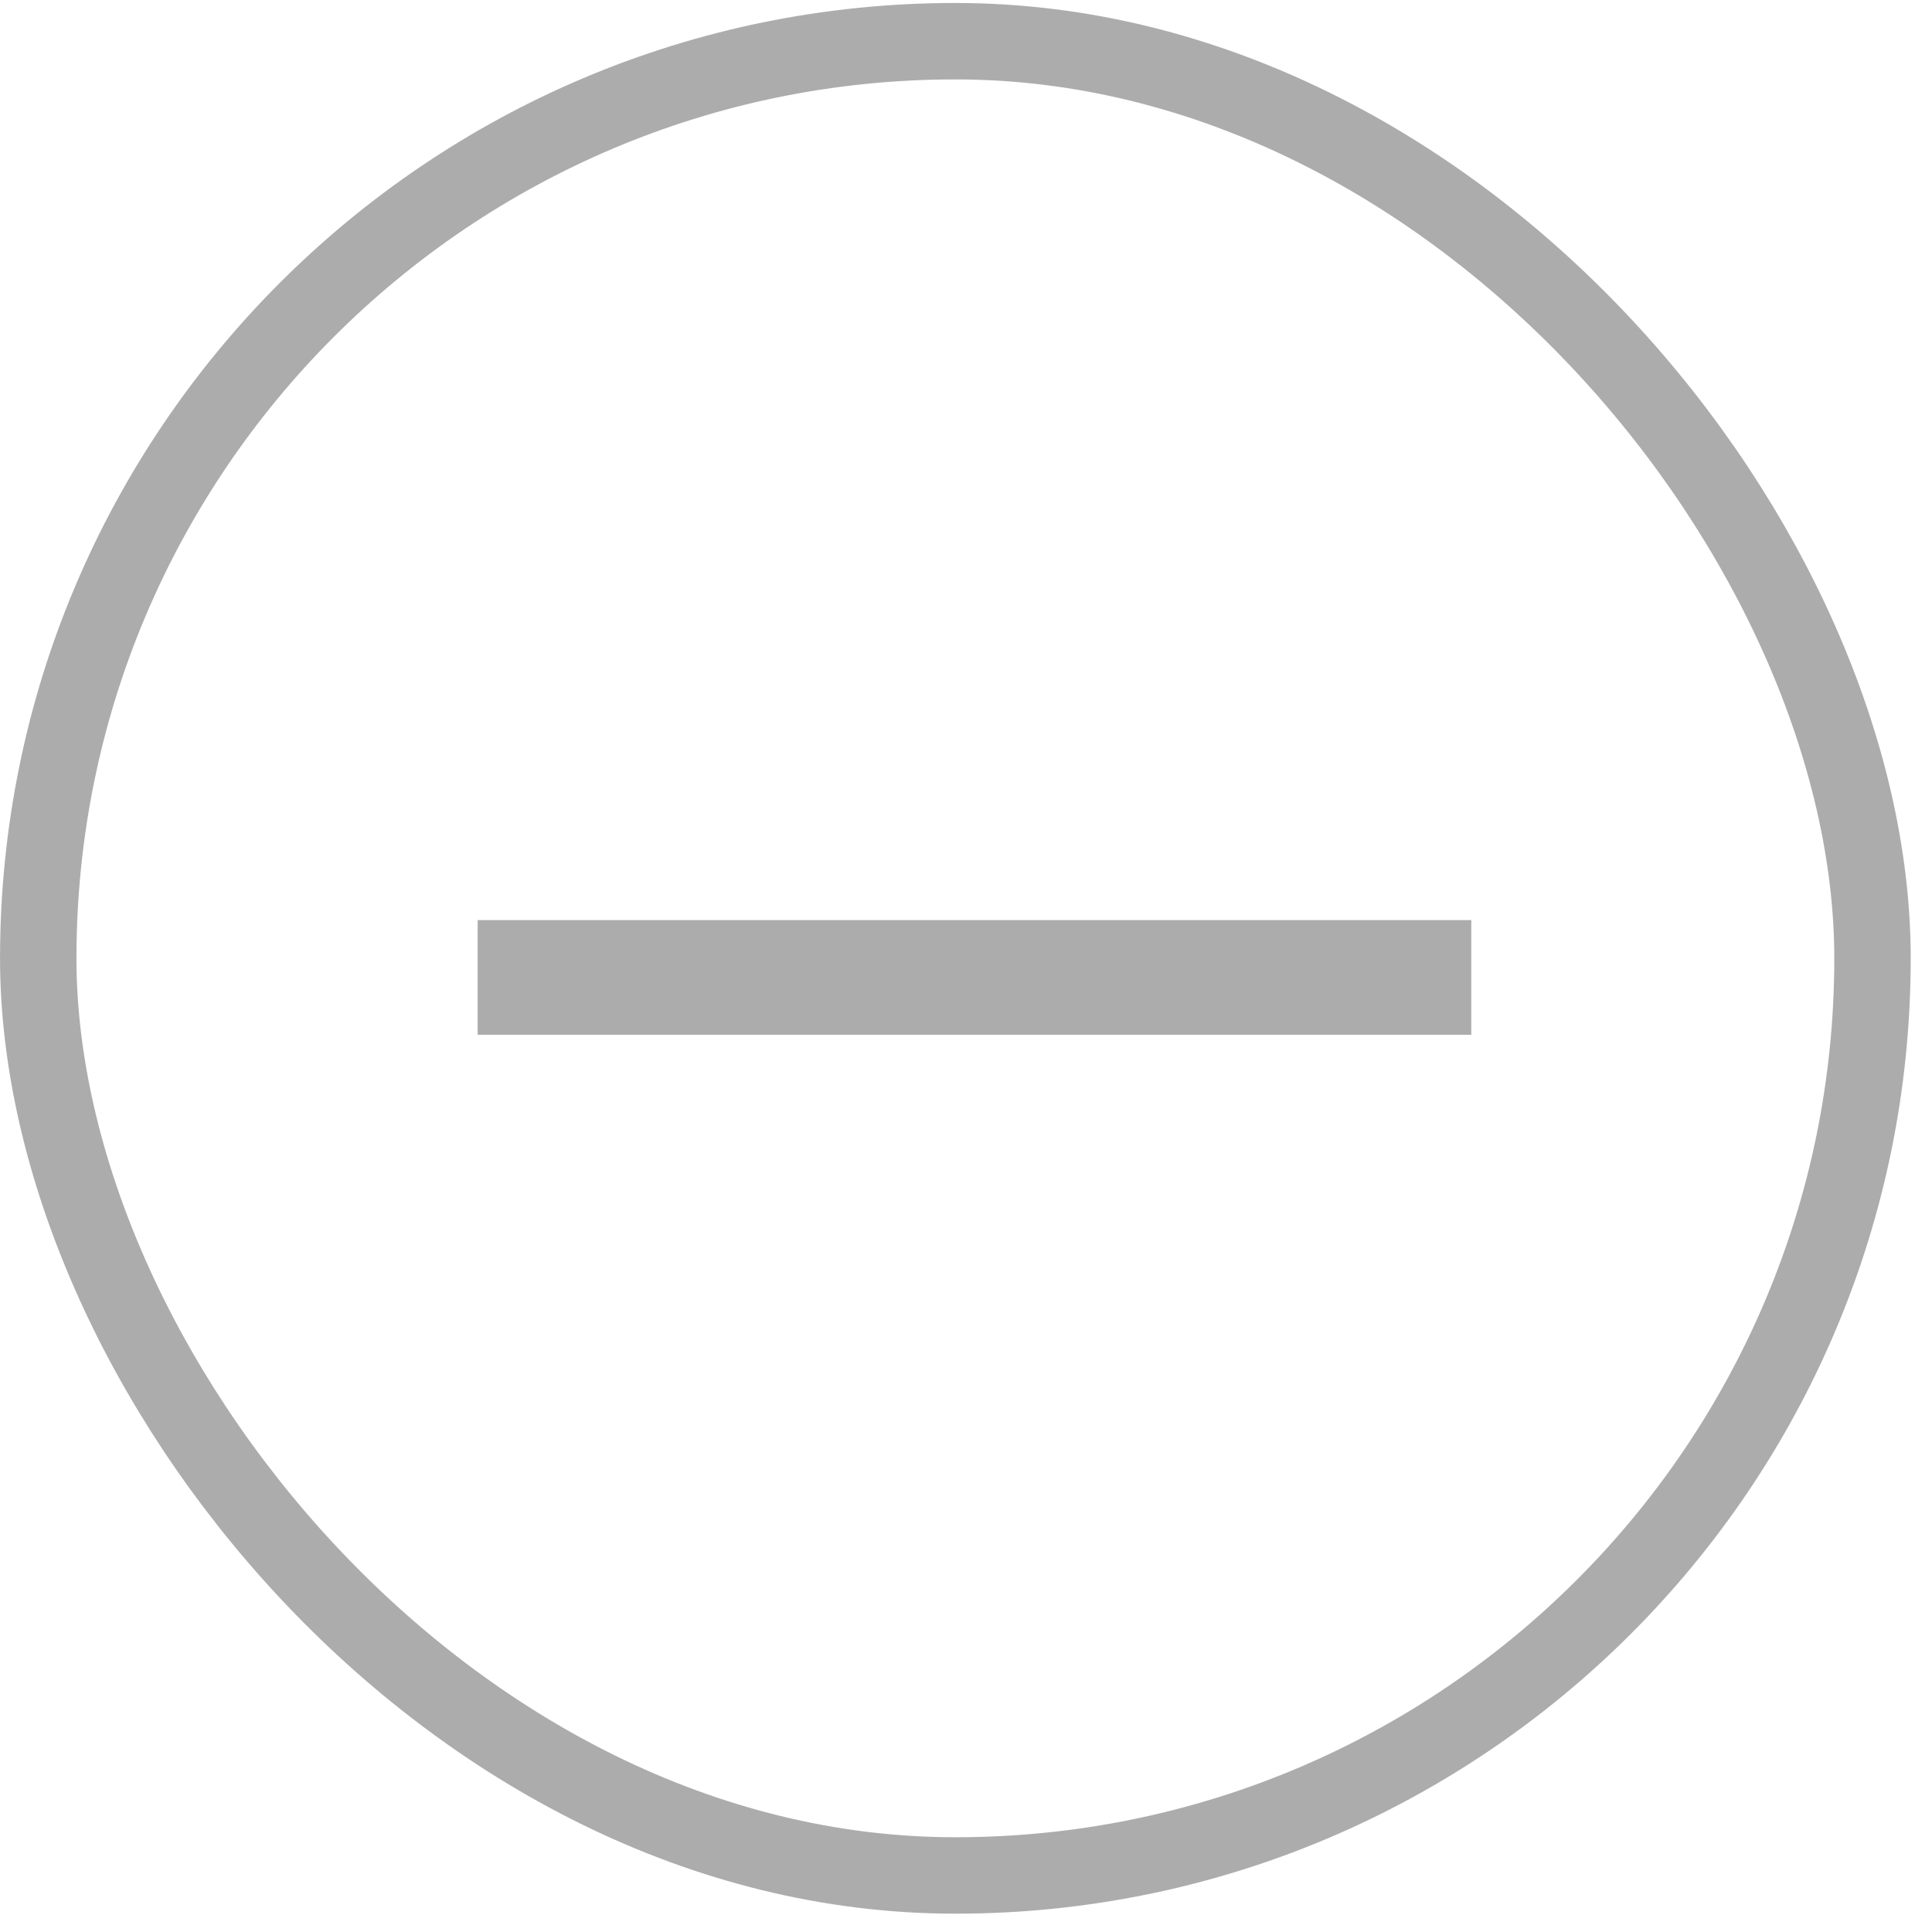 <svg width="34" height="34" viewBox="0 0 34 34" fill="none" xmlns="http://www.w3.org/2000/svg">
<g opacity="0.5">
<rect x="0.673" y="0.725" width="32.28" height="32.28" rx="16.14" stroke="#5A5A5A" stroke-width="1.345"/>
<path d="M9.415 17.201L24.883 17.201" stroke="#5A5A5A" stroke-width="2.018" stroke-linecap="square"/>
</g>
</svg>
